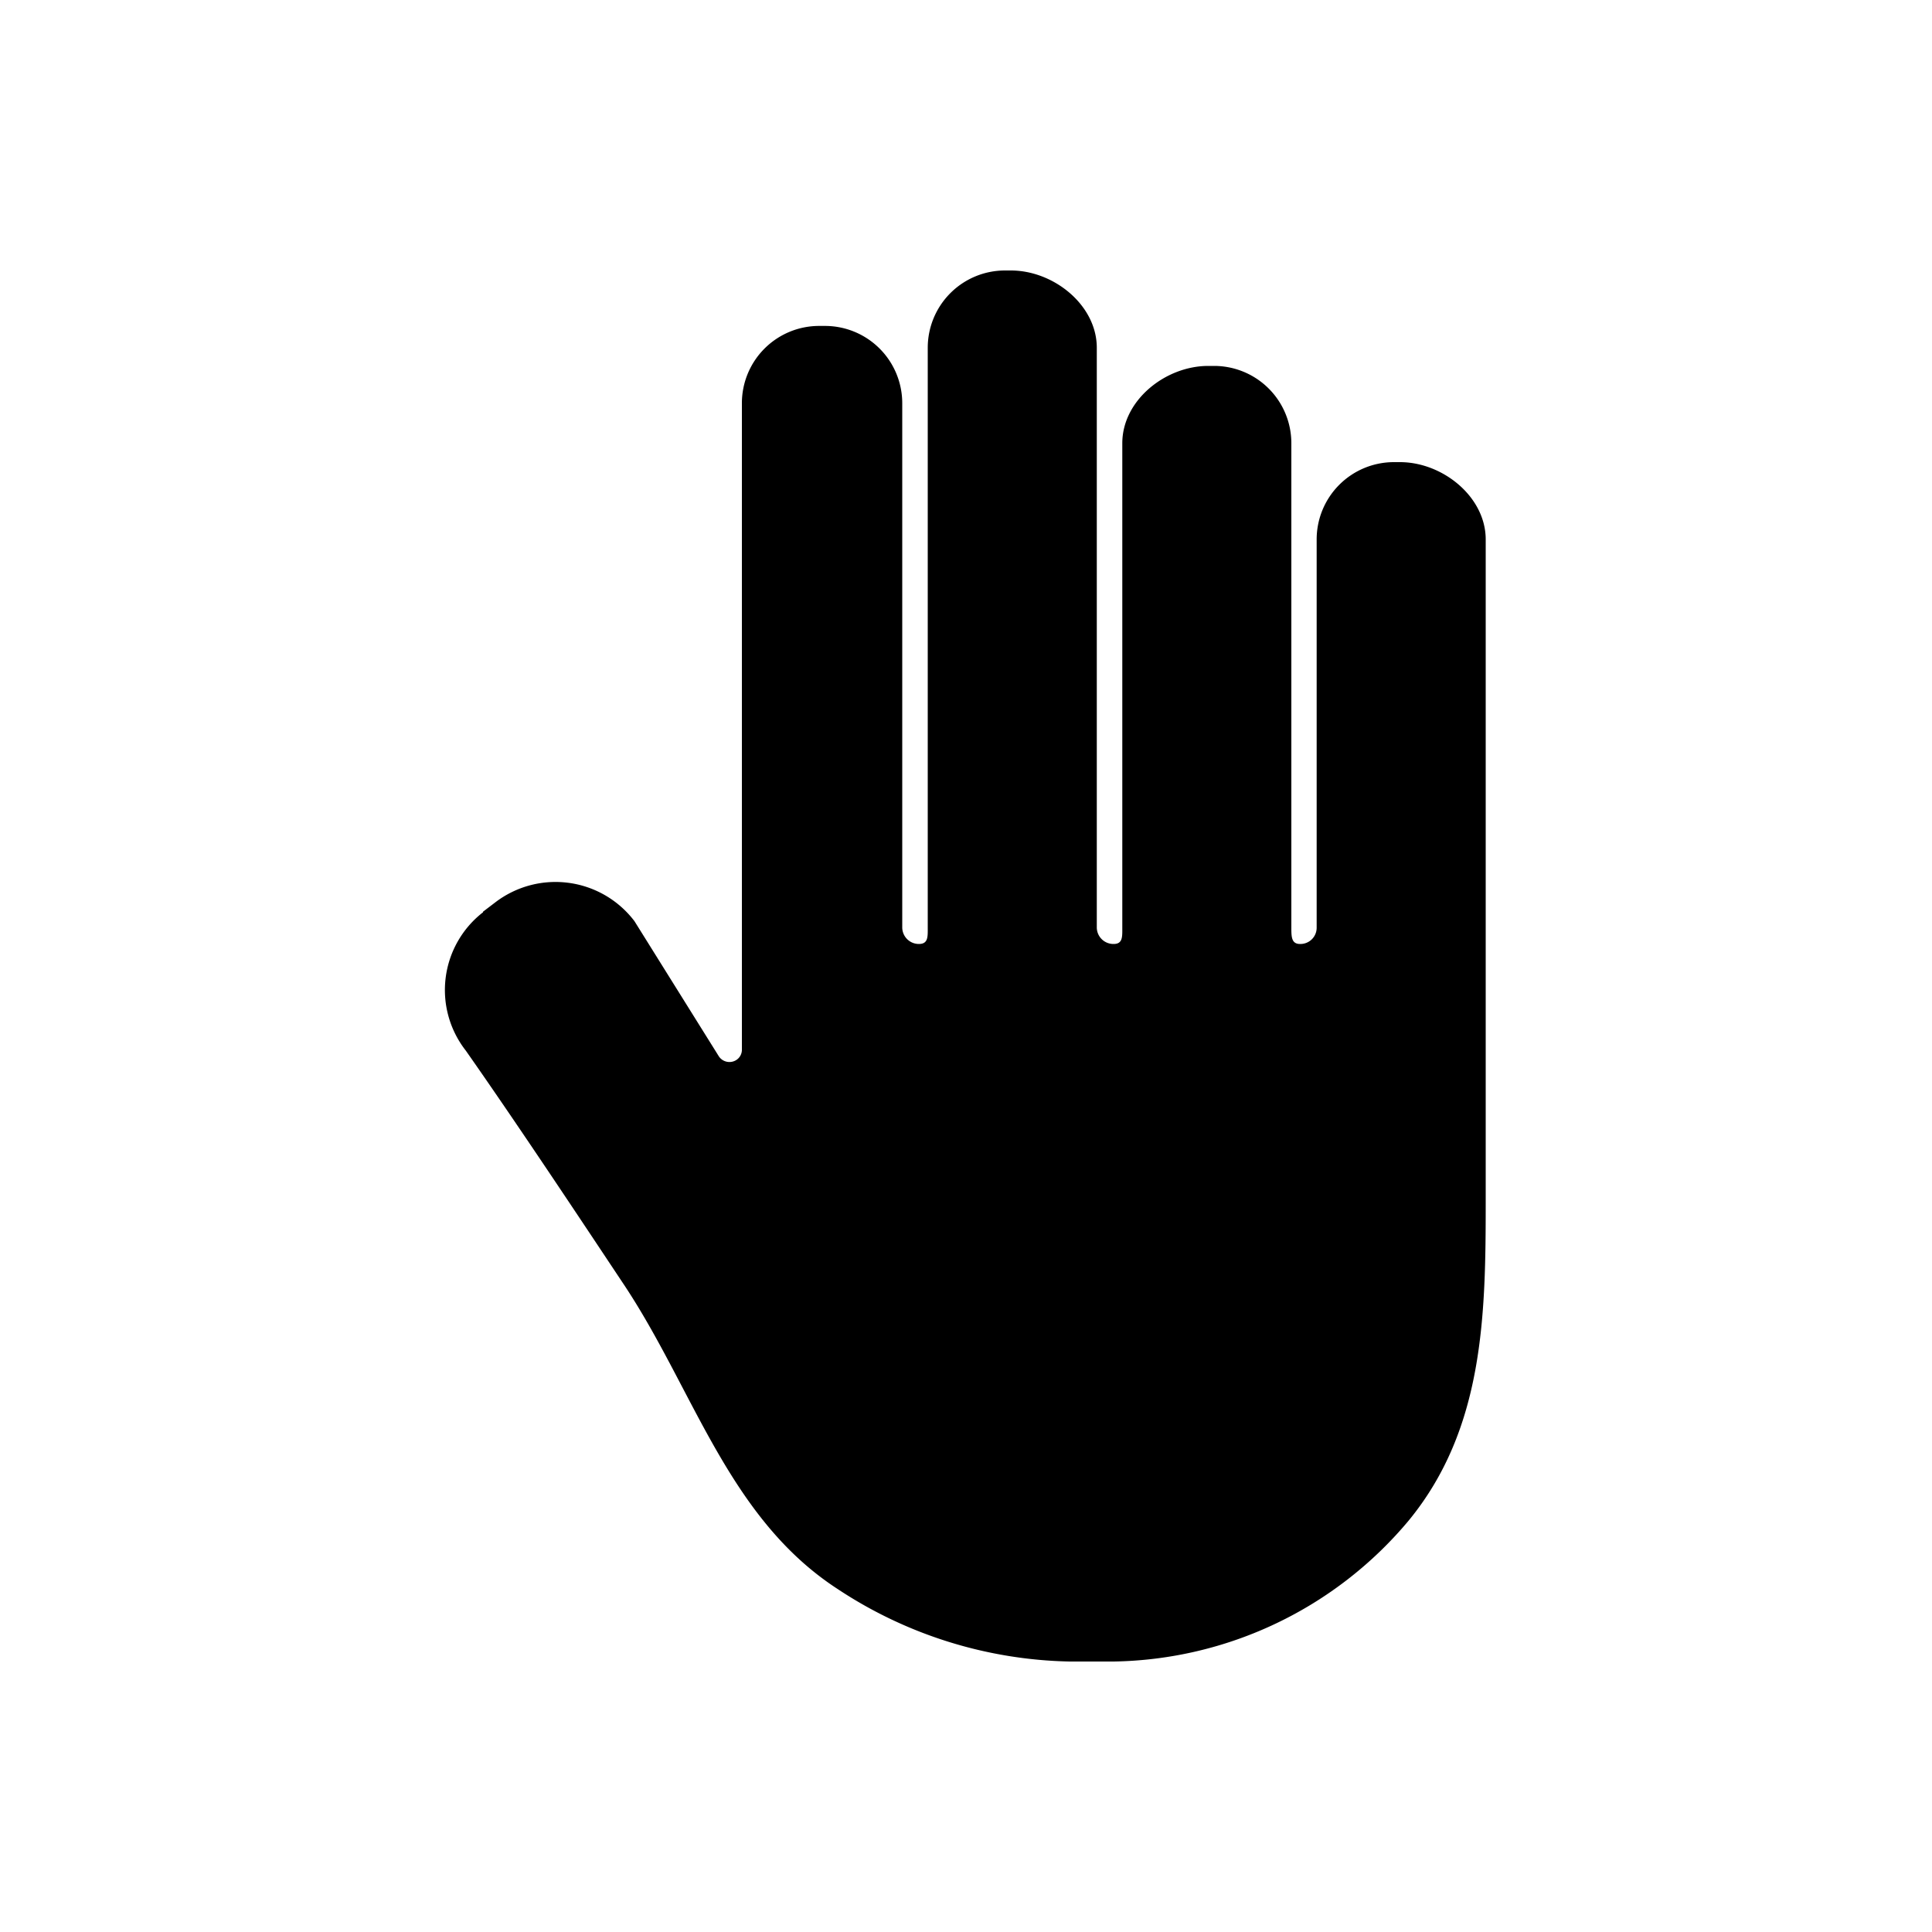<svg id="Fill" xmlns="http://www.w3.org/2000/svg" viewBox="0 0 100 100"><path d="M25,47.19l.67-.51a5.13,5.13,0,0,1,7.17,1h0l4.37,7a.66.66,0,0,0,.91.18.63.63,0,0,0,.28-.55V20.87a4,4,0,0,1,4-4h.3a4,4,0,0,1,4,4V48a.86.86,0,0,0,.86.86h0c.49,0,.46-.38.46-.86V18a4,4,0,0,1,4-4h.3c2.23,0,4.45,1.8,4.45,4V48a.86.86,0,0,0,.87.86h0c.48,0,.45-.38.45-.86V22.94c0-2.22,2.23-4,4.45-4h.3a4,4,0,0,1,4,4V48c0,.48,0,.86.45.86a.84.84,0,0,0,.86-.84V27.92a4,4,0,0,1,4-4h.31c2.22,0,4.44,1.8,4.44,4V62.17c0,5.88-.08,11.79-4,16.55A20.32,20.32,0,0,1,57.64,86H55.36a22.53,22.53,0,0,1-12-3.75c-5.7-3.7-7.46-10.39-11.14-15.87-2.5-3.76-5.53-8.32-8.11-12A5.09,5.09,0,0,1,25,47.22Z"/></svg>